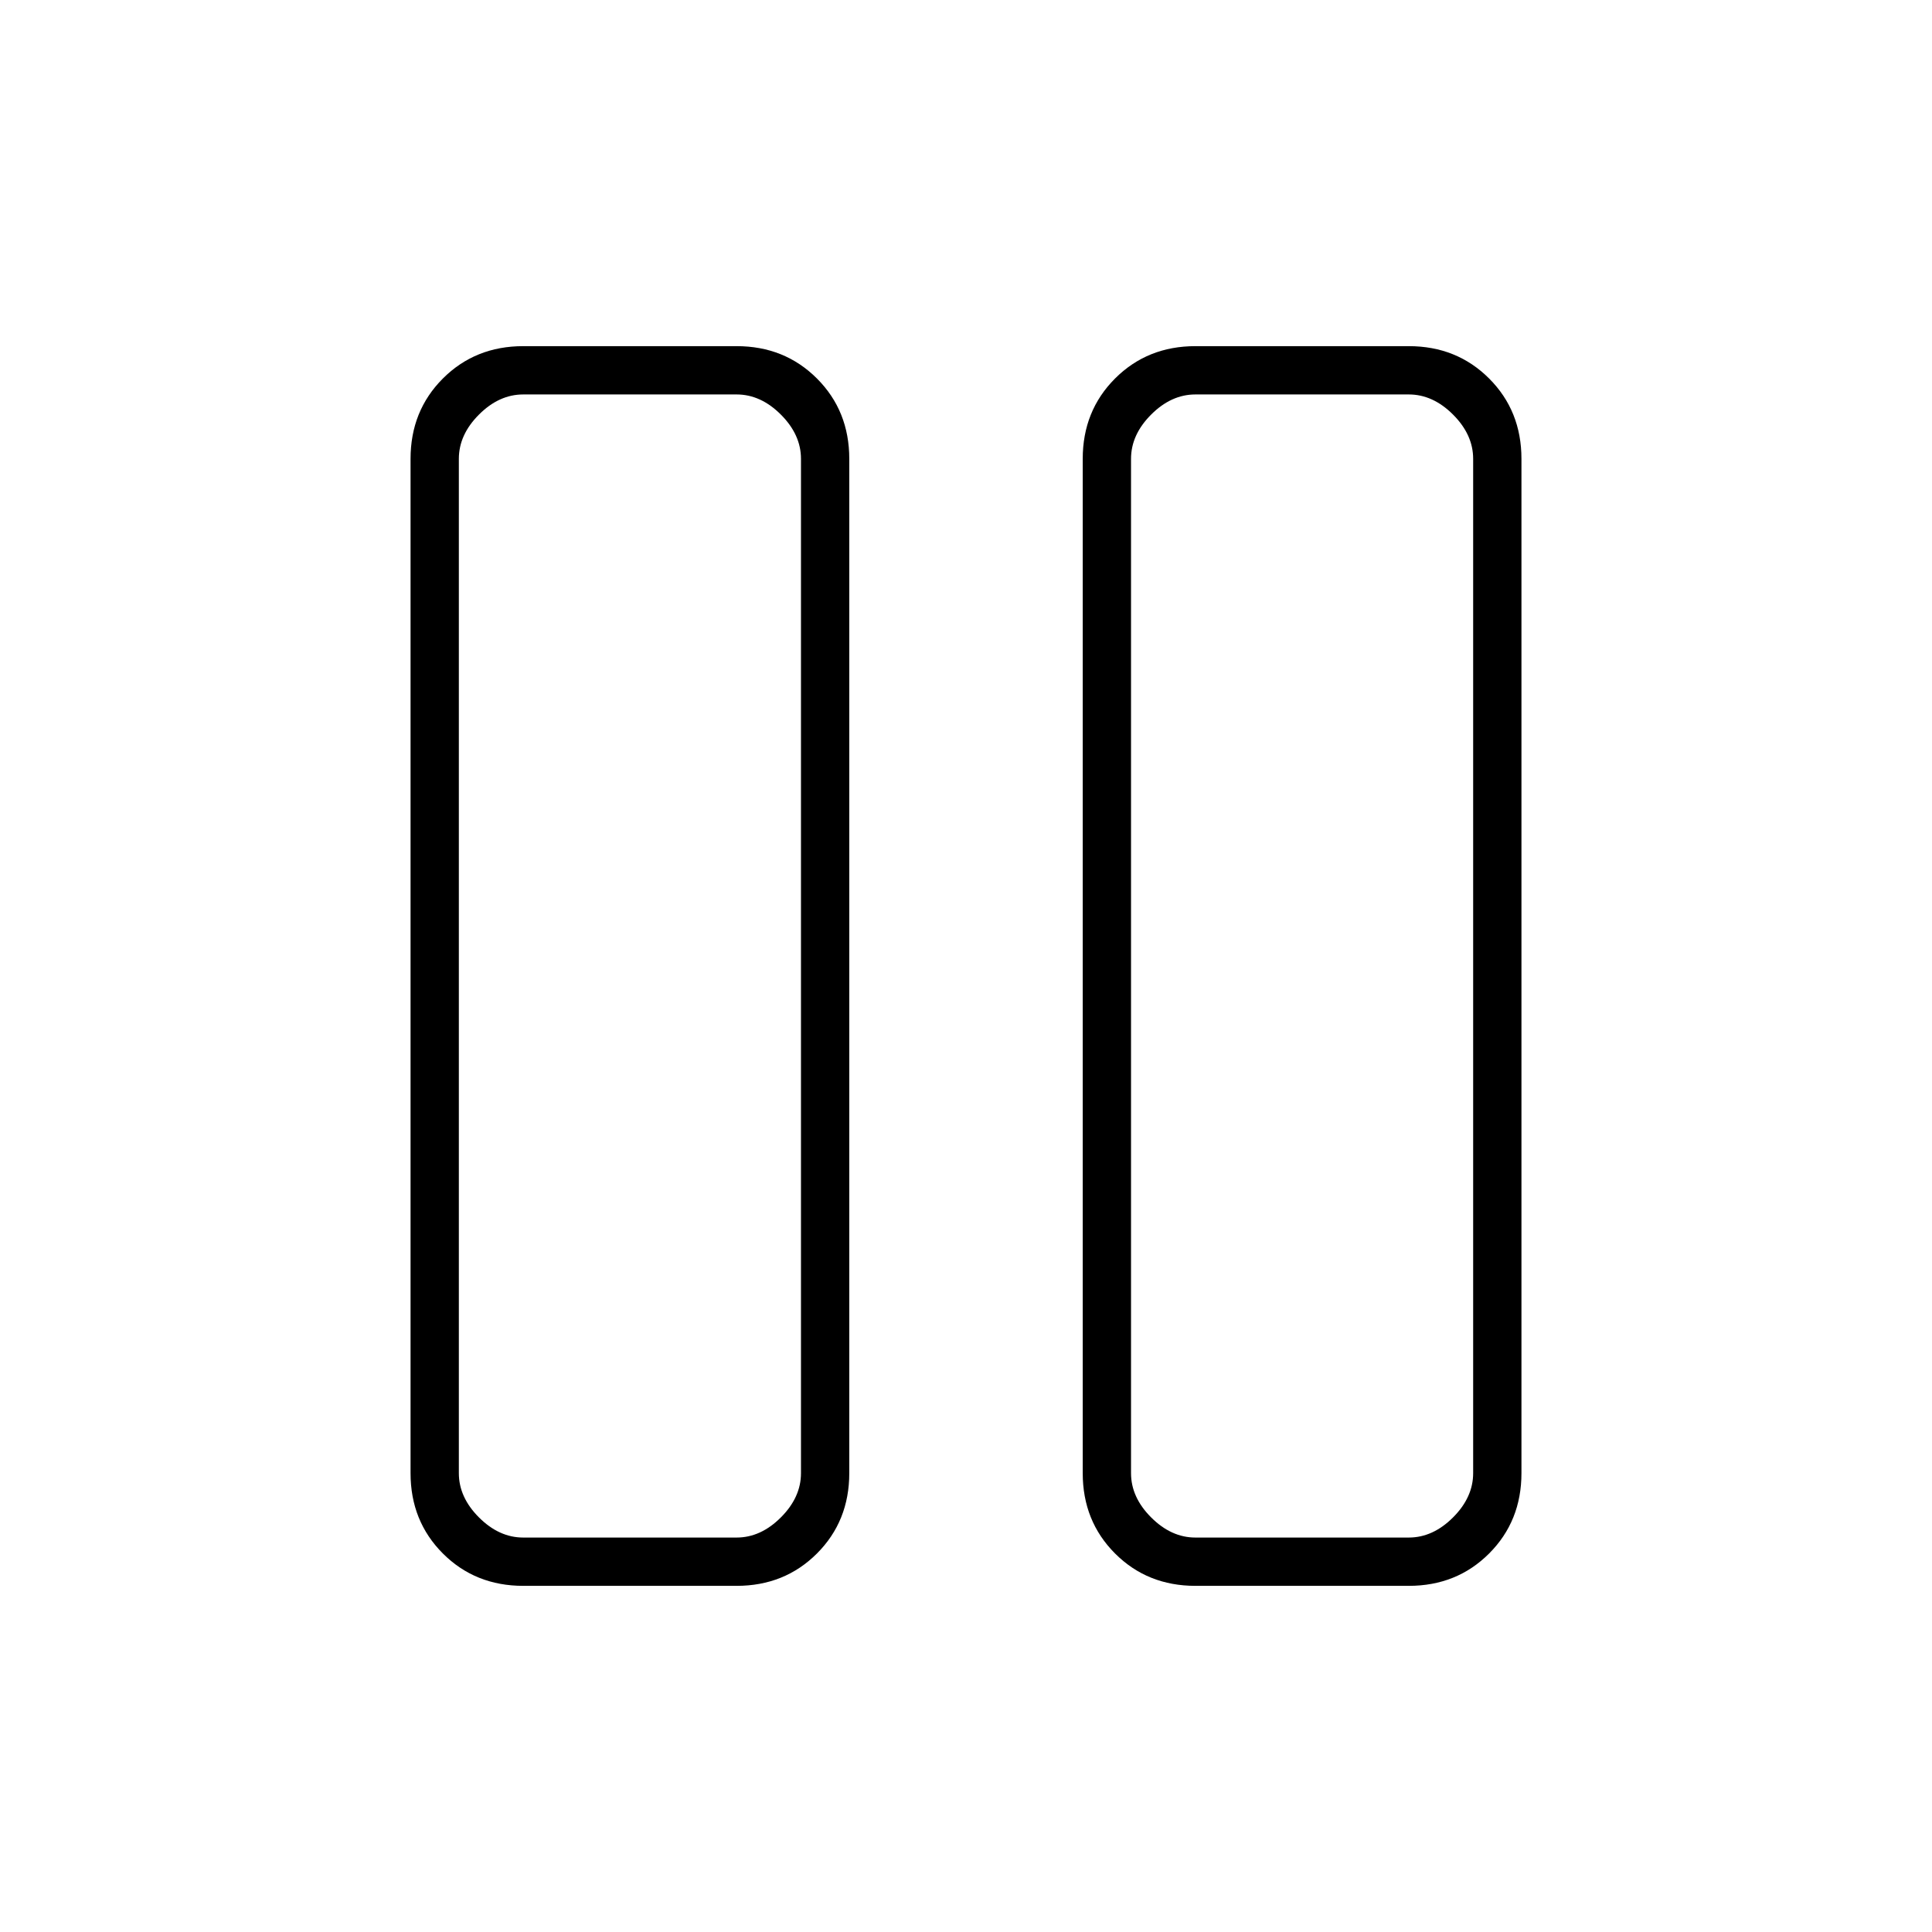 <svg xmlns="http://www.w3.org/2000/svg" height="40" viewBox="0 -960 960 960" width="40"><path d="M594-172q-23.85 0-39.93-16.07Q538-204.15 538-228v-504q0-23.85 16.07-39.93Q570.15-788 594-788h106q23.85 0 39.93 16.07Q756-755.85 756-732v504q0 23.85-16.07 39.93Q723.85-172 700-172H594Zm-32-560v504q0 12 10 22t22 10h106q12 0 22-10t10-22v-504q0-12-10-22t-22-10H594q-12 0-22 10t-10 22ZM260-172q-23.85 0-39.93-16.07Q204-204.15 204-228v-504q0-23.85 16.07-39.93Q236.15-788 260-788h106q23.85 0 39.93 16.07Q422-755.85 422-732v504q0 23.85-16.07 39.93Q389.85-172 366-172H260Zm-32-560v504q0 12 10 22t22 10h106q12 0 22-10t10-22v-504q0-12-10-22t-22-10H260q-12 0-22 10t-10 22Zm504-32H562h170Zm-334 0H228h170Z"/></svg>